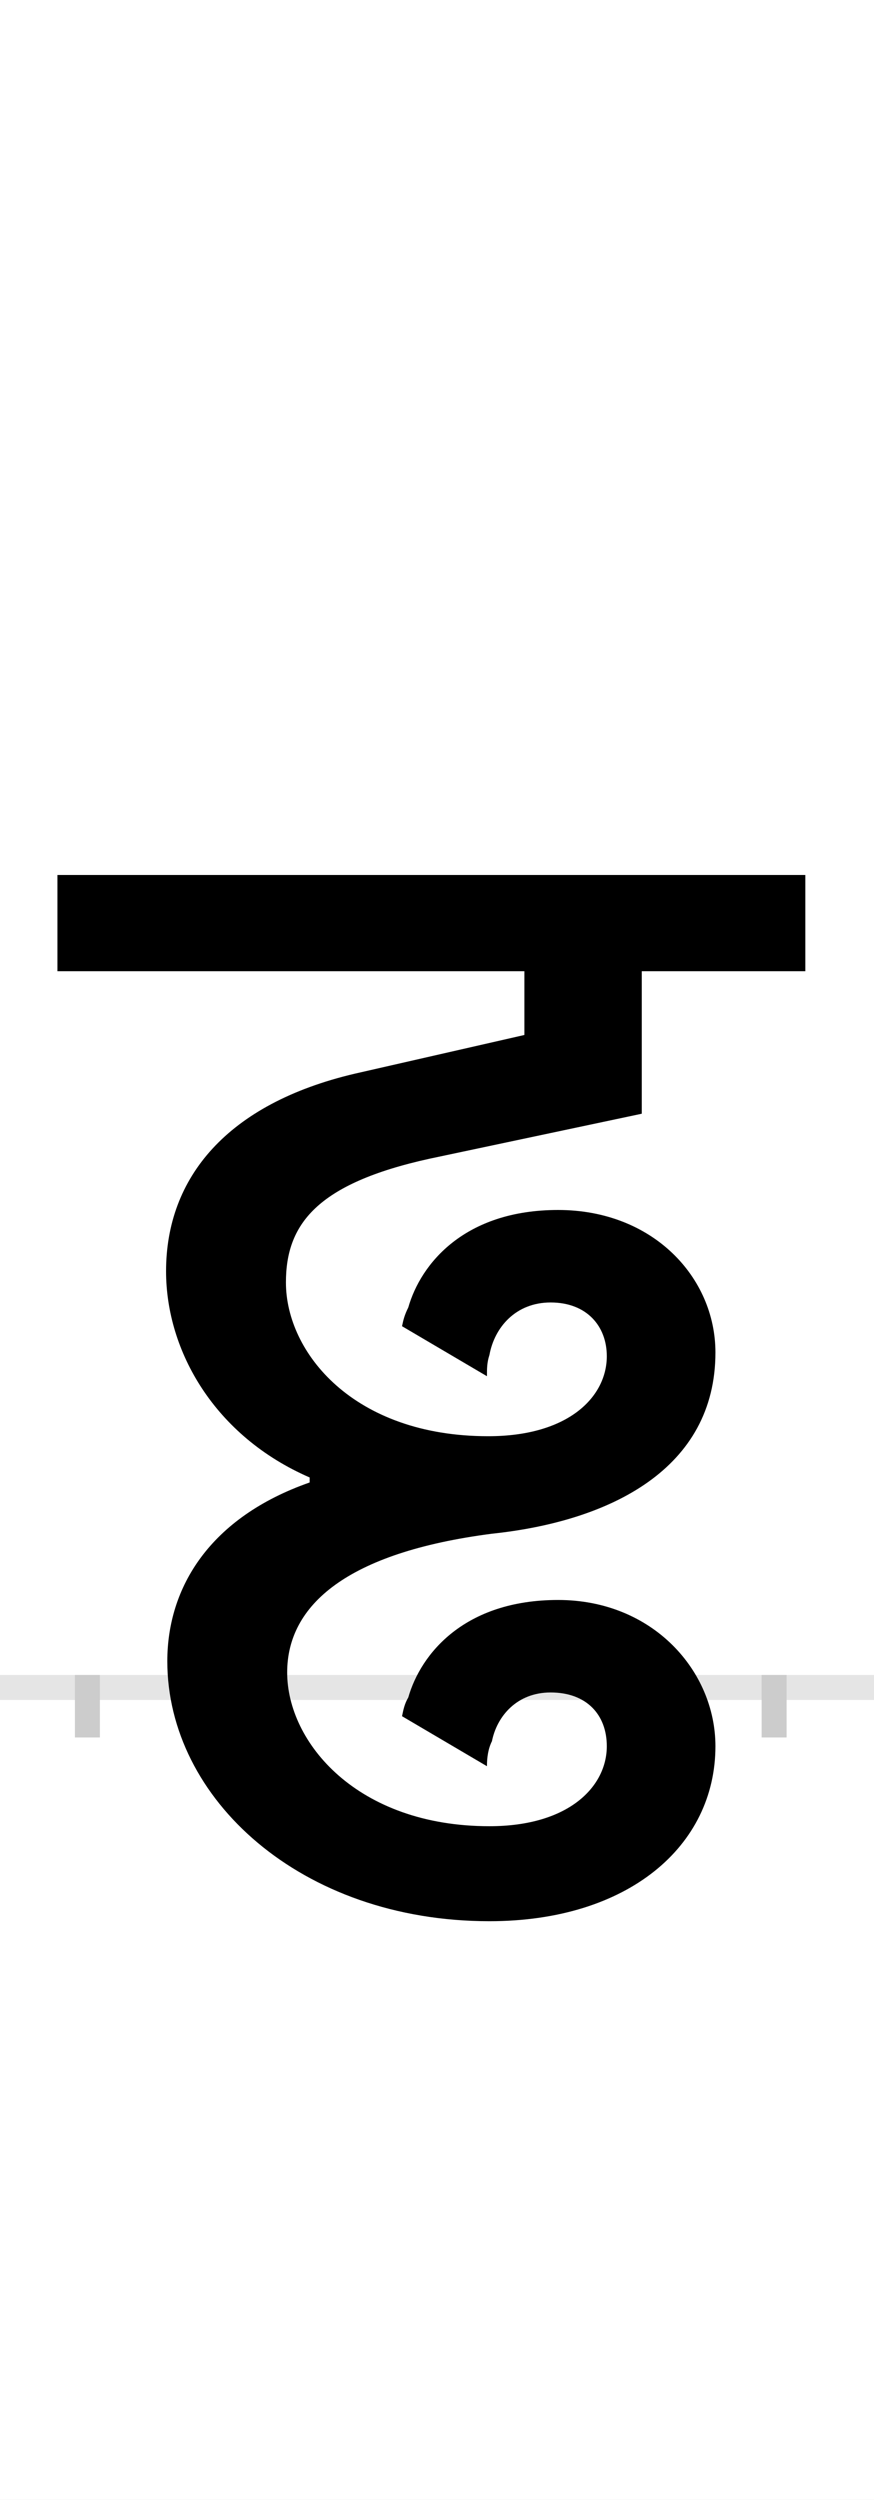 <?xml version="1.0" encoding="UTF-8"?>
<svg height="200.0" version="1.1" width="70.0" xmlns="http://www.w3.org/2000/svg" xmlns:xlink="http://www.w3.org/1999/xlink">
 <rect width="100%" height="100%" fill="#808080" stroke="none"/>
 <path d="M0,0 l70,0 l0,200 l-70,0 Z M0,0" fill="rgb(255,255,255)" transform="matrix(1,0,0,-1,0.0,200.0)"/>
 <path d="M0,0 l70,0" fill="none" stroke="rgb(229,229,229)" stroke-width="2" transform="matrix(1,0,0,-1,0.0,135.0)"/>
 <path d="M0,1 l0,-5" fill="none" stroke="rgb(204,204,204)" stroke-width="2" transform="matrix(1,0,0,-1,7.0,135.0)"/>
 <path d="M0,1 l0,-5" fill="none" stroke="rgb(204,204,204)" stroke-width="2" transform="matrix(1,0,0,-1,62.0,135.0)"/>
 <path d="M178,164 c-80,-28,-114,-84,-114,-143 c0,-110,107,-208,258,-208 c111,0,181,60,181,140 c0,60,-50,117,-126,117 c-75,0,-110,-43,-120,-78 c-3,-5,-4,-10,-5,-15 l68,-40 c0,7,1,14,4,20 c4,20,20,39,47,39 c29,0,45,-18,45,-43 c0,-32,-30,-64,-94,-64 c-106,0,-162,67,-162,123 c0,54,48,96,164,111 c95,10,179,52,179,145 c0,60,-50,114,-126,114 c-75,0,-110,-43,-120,-78 c-3,-6,-4,-10,-5,-15 l68,-40 c0,6,0,11,2,17 c4,22,21,42,49,42 c29,0,45,-19,45,-43 c0,-32,-30,-64,-95,-64 c-108,0,-162,67,-162,123 c0,46,24,79,115,99 l170,36 l0,114 l131,0 l0,77 l-599,0 l0,-77 l374,0 l0,-51 l-136,-31 c-102,-24,-151,-83,-151,-158 c0,-64,39,-132,115,-165 Z M178,164" fill="rgb(0,0,0)" transform="matrix(0.1,0.0,0.0,-0.1,7.0,135.0)"/>
</svg>